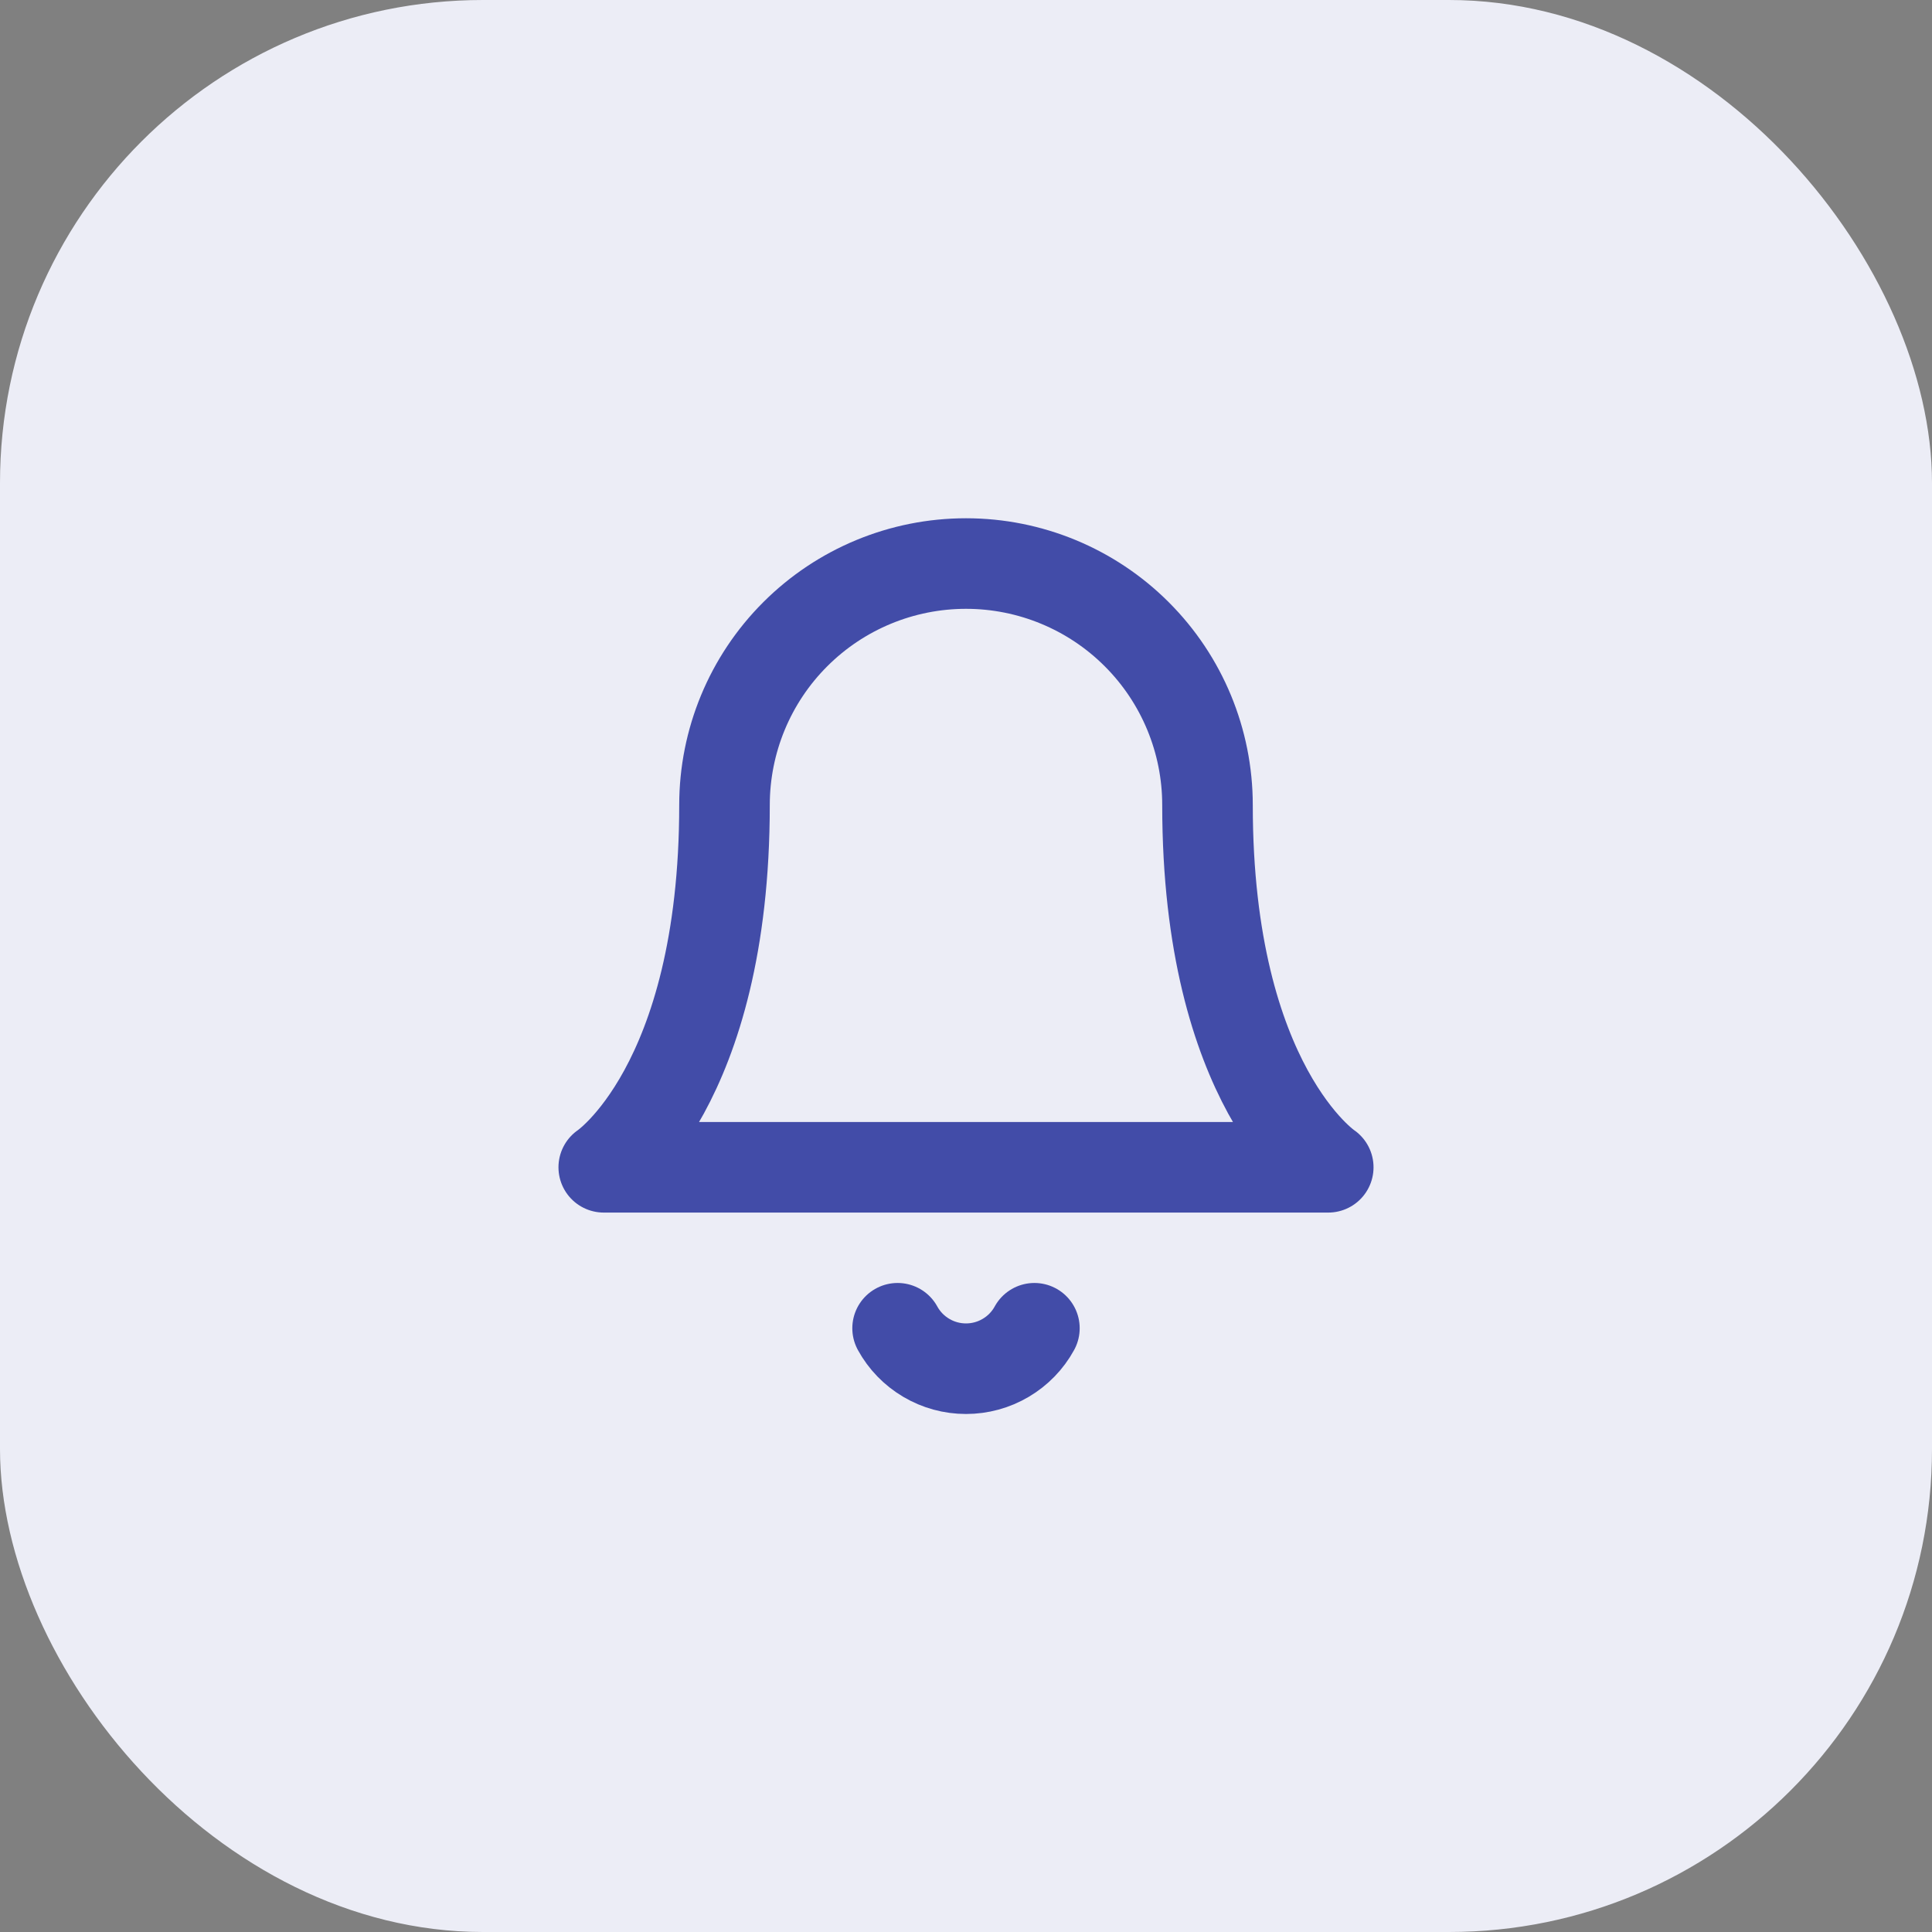 <svg width="32" height="32" viewBox="0 0 32 32" fill="none" xmlns="http://www.w3.org/2000/svg">
<rect x="0" y="0" width="32" height="32" fill="#808080" stroke="none"/>
<rect width="32" height="32" rx="8" fill="#ECEDF6"/>
<path d="M14.867 22C14.978 22.203 15.142 22.372 15.342 22.49C15.541 22.608 15.768 22.67 16 22.67C16.232 22.67 16.459 22.608 16.658 22.49C16.858 22.372 17.022 22.203 17.133 22M12 13.334C12 12.273 12.421 11.255 13.172 10.505C13.922 9.755 14.939 9.334 16 9.334C17.061 9.334 18.078 9.755 18.828 10.505C19.579 11.255 20 12.273 20 13.334C20 18 22 19.334 22 19.334H10C10 19.334 12 18 12 13.334Z" stroke="#424CA8" stroke-width="1.5" stroke-linecap="round" stroke-linejoin="round"/>
</svg>
